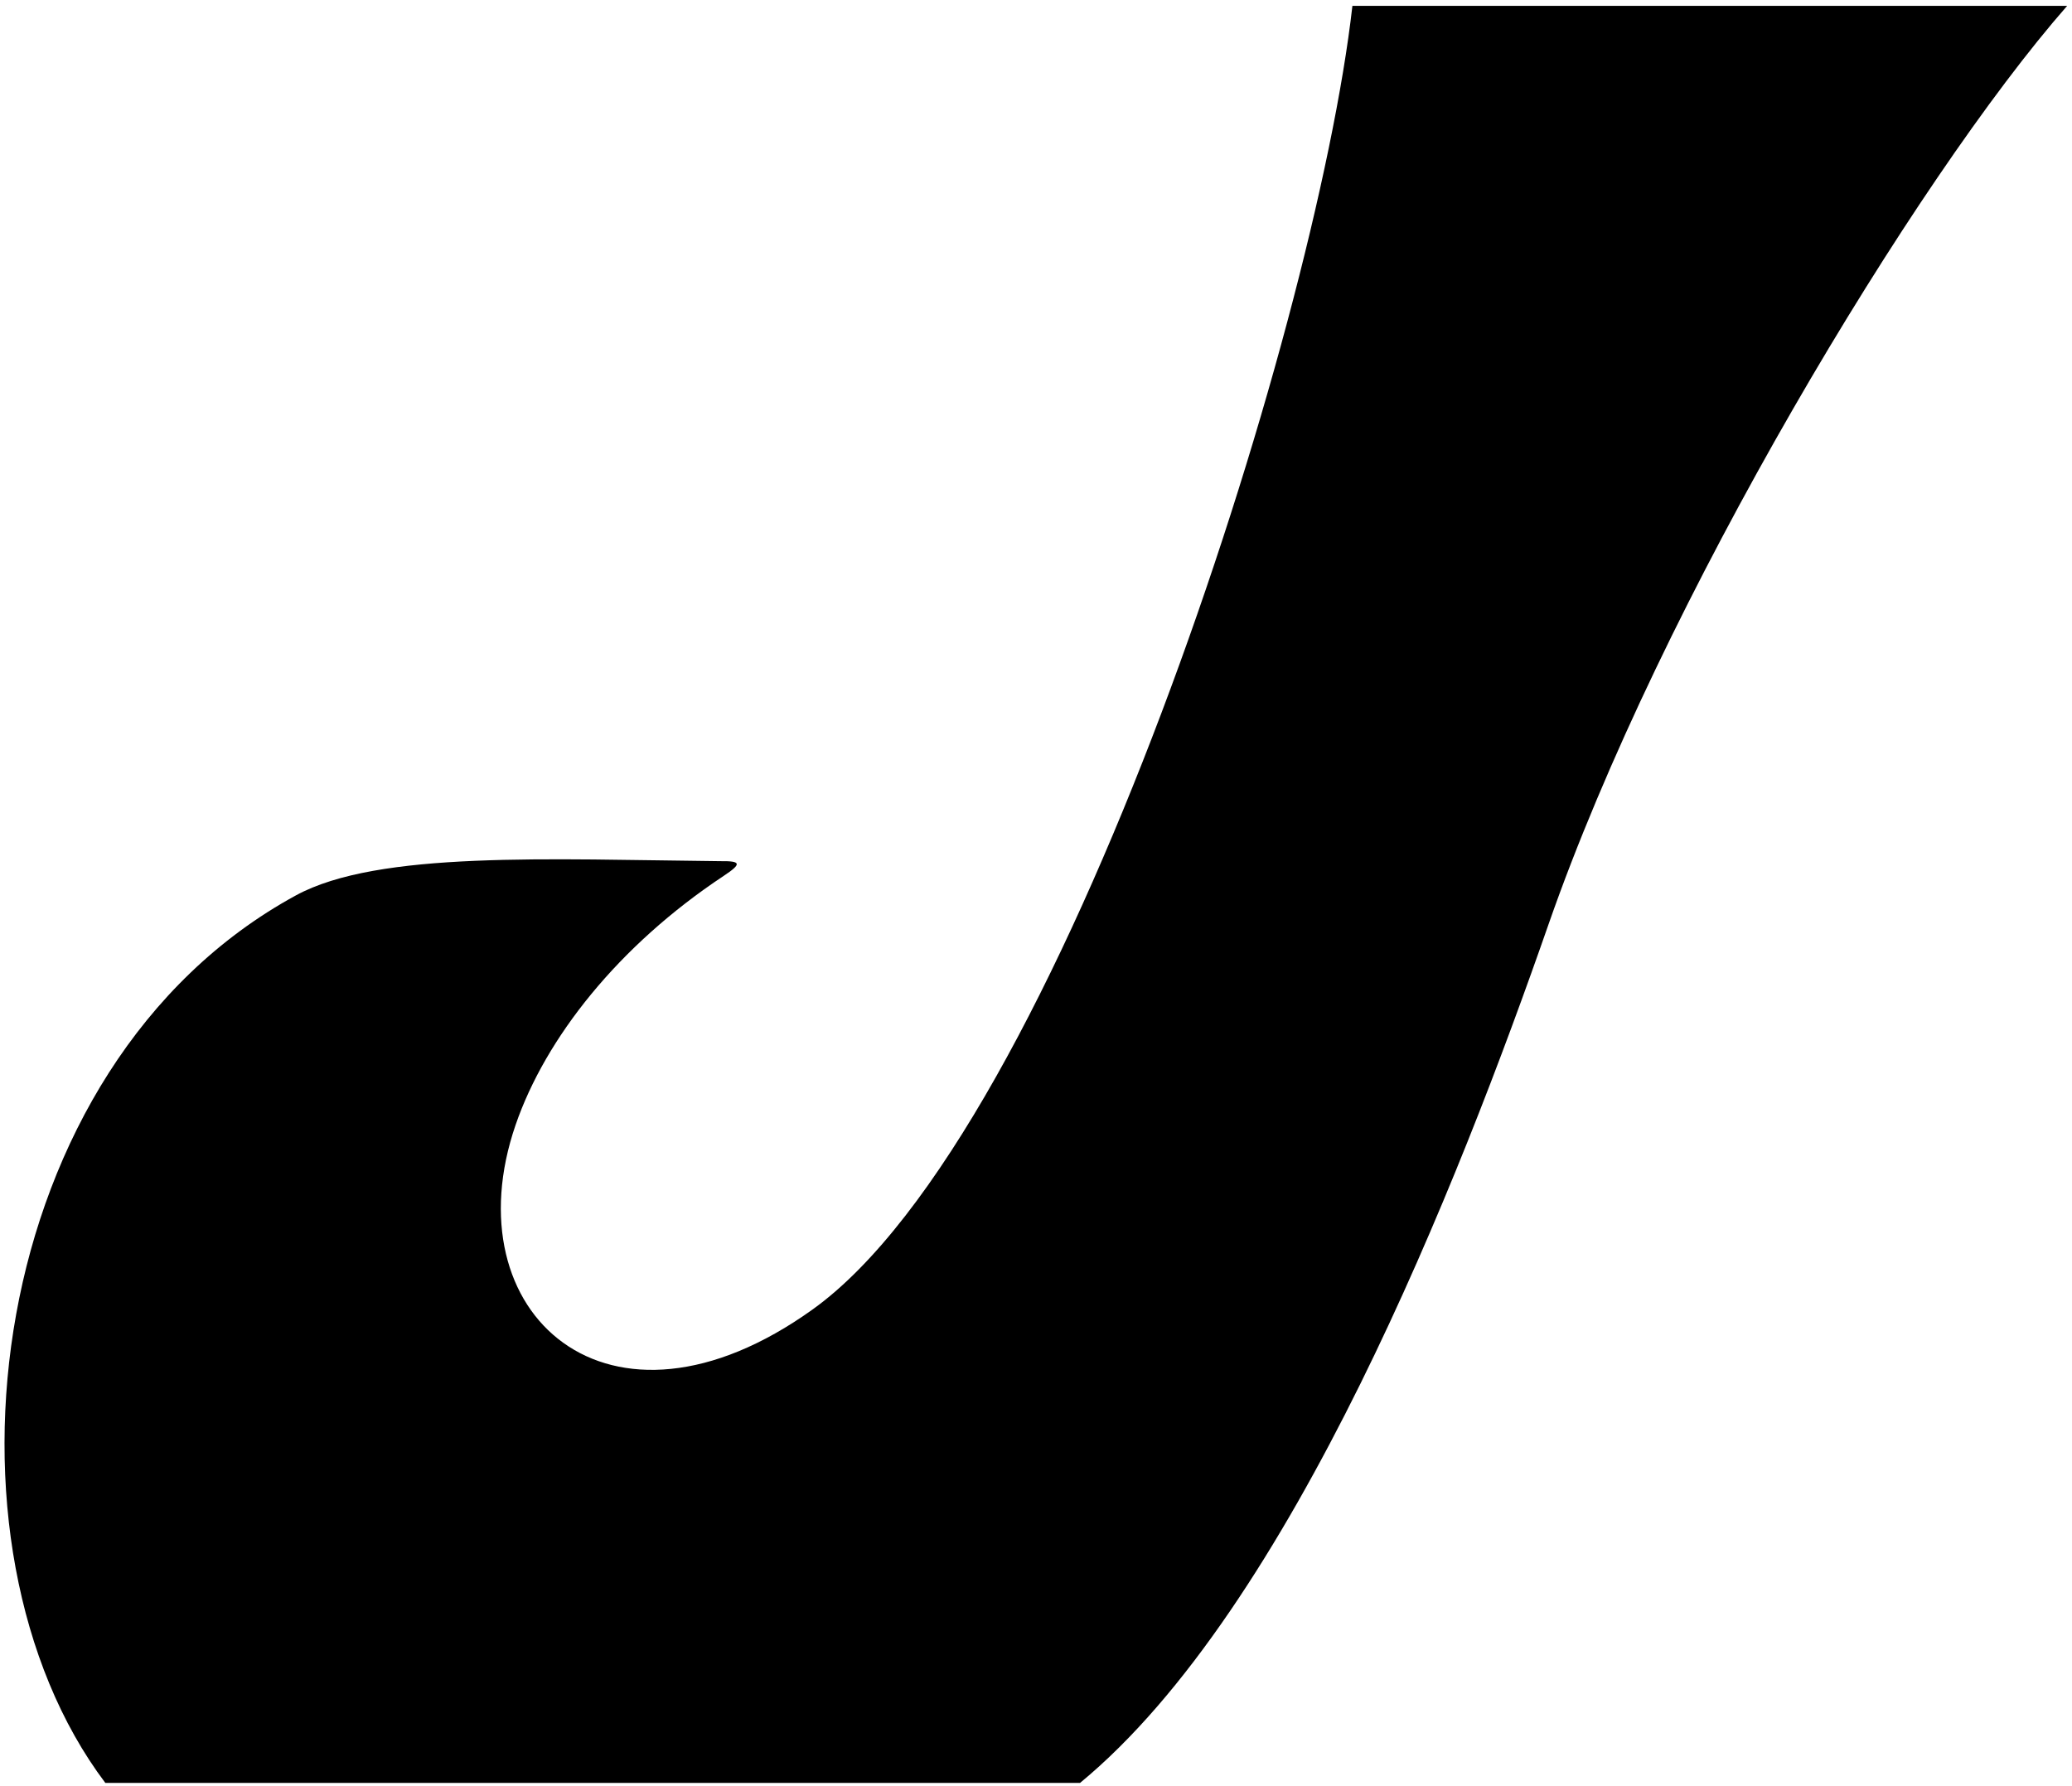 <?xml version="1.0" encoding="UTF-8"?>
<svg xmlns="http://www.w3.org/2000/svg" xmlns:xlink="http://www.w3.org/1999/xlink" width="355pt" height="306pt" viewBox="0 0 355 306" version="1.1">
<g id="surface1">
<path style=" stroke:none;fill-rule:nonzero;fill:rgb(0%,0%,0%);fill-opacity:1;" d="M 354.172 1 C 328.02 30.844 284.555 103.148 265.312 158.375 C 250.031 202.23 221.281 275.621 185.047 305.48 C 169.711 305.48 18.047 305.48 18.047 305.48 C -12.59 264.859 -2.93 182.613 50.707 153.41 C 64.816 145.727 94.16 147.258 123.398 147.551 C 127.012 147.504 127.133 147.988 123.965 150.09 C 105.953 162.035 93.469 177.84 88.34 192.734 C 77.23 225 104.223 249.477 139.258 224.336 C 181.555 193.98 225.402 56.738 231.711 1 C 238.383 1 344.383 1 354.172 1 "/>
</g>
</svg>
